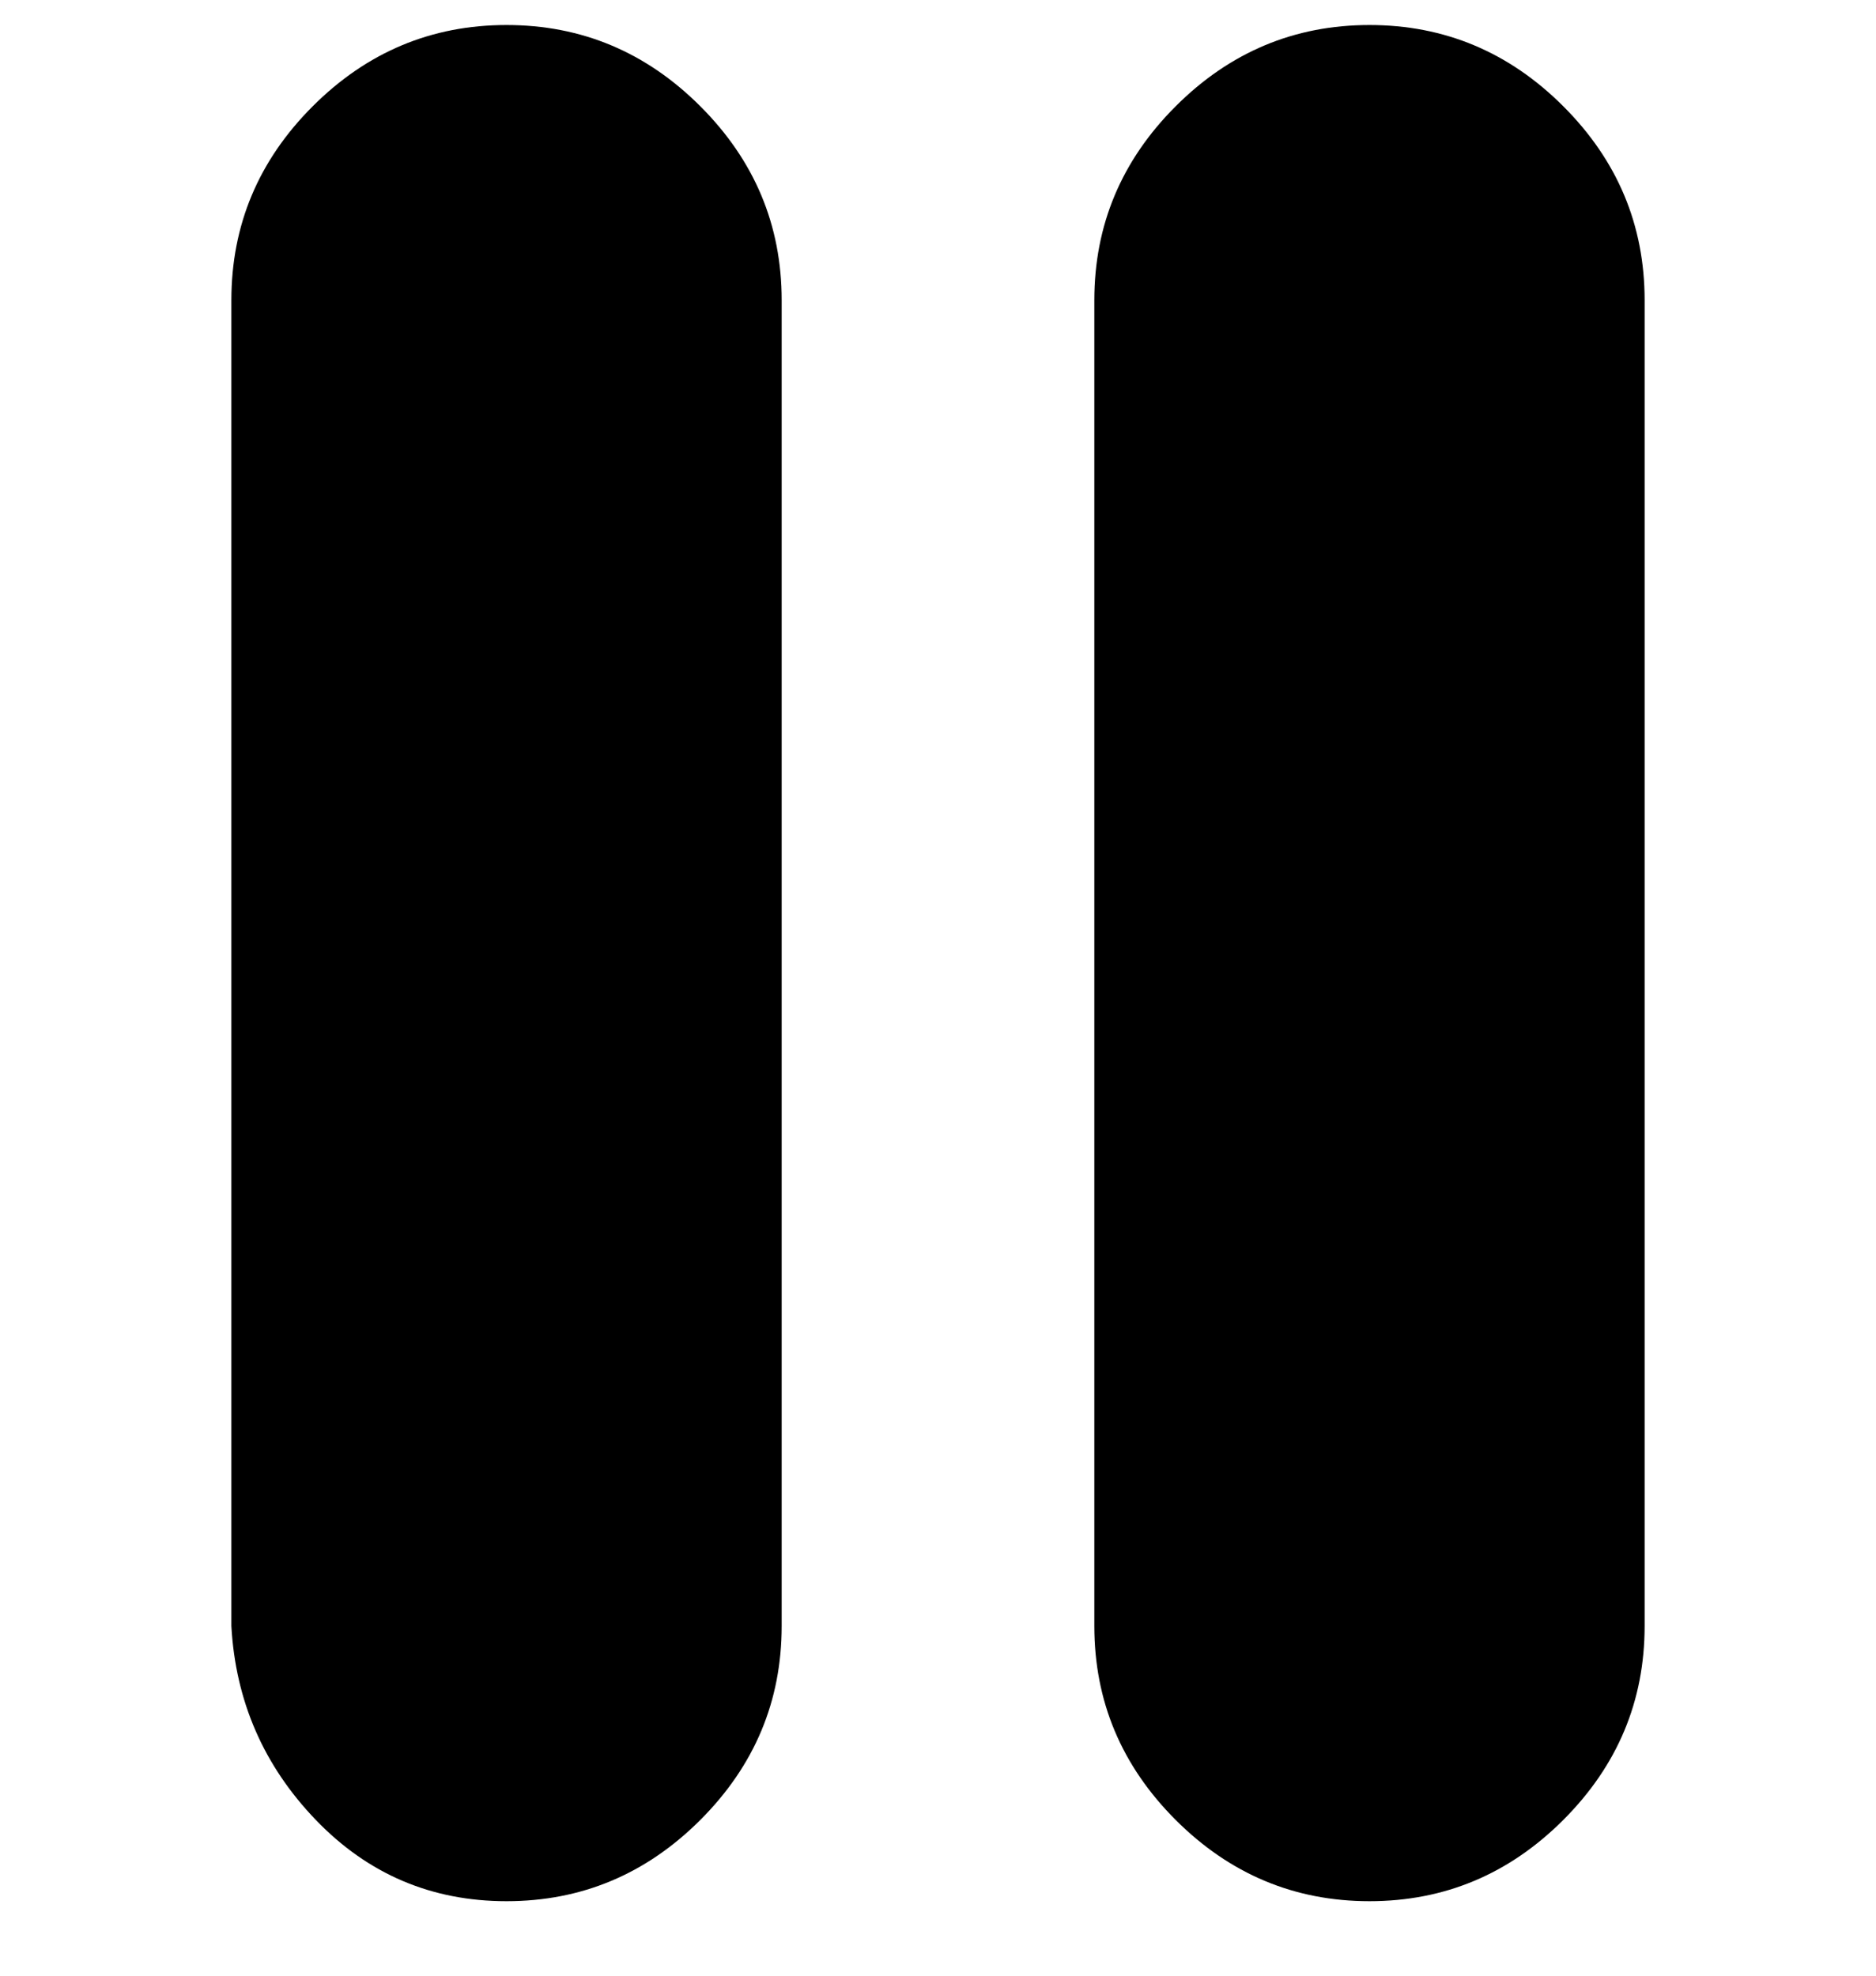 <svg viewBox="0 0 300 316" xmlns="http://www.w3.org/2000/svg"><path d="M81 4Q63 4 50 17T37 48v212q1 18 13.5 31T81 304q18 0 31-13t13-31V48q0-18-13-31T81 4zm138 0q-18 0-31 13t-13 31v212q0 18 13 31t31 13q18 0 31-13t13-31V48q0-18-13-31T219 4z"/></svg>